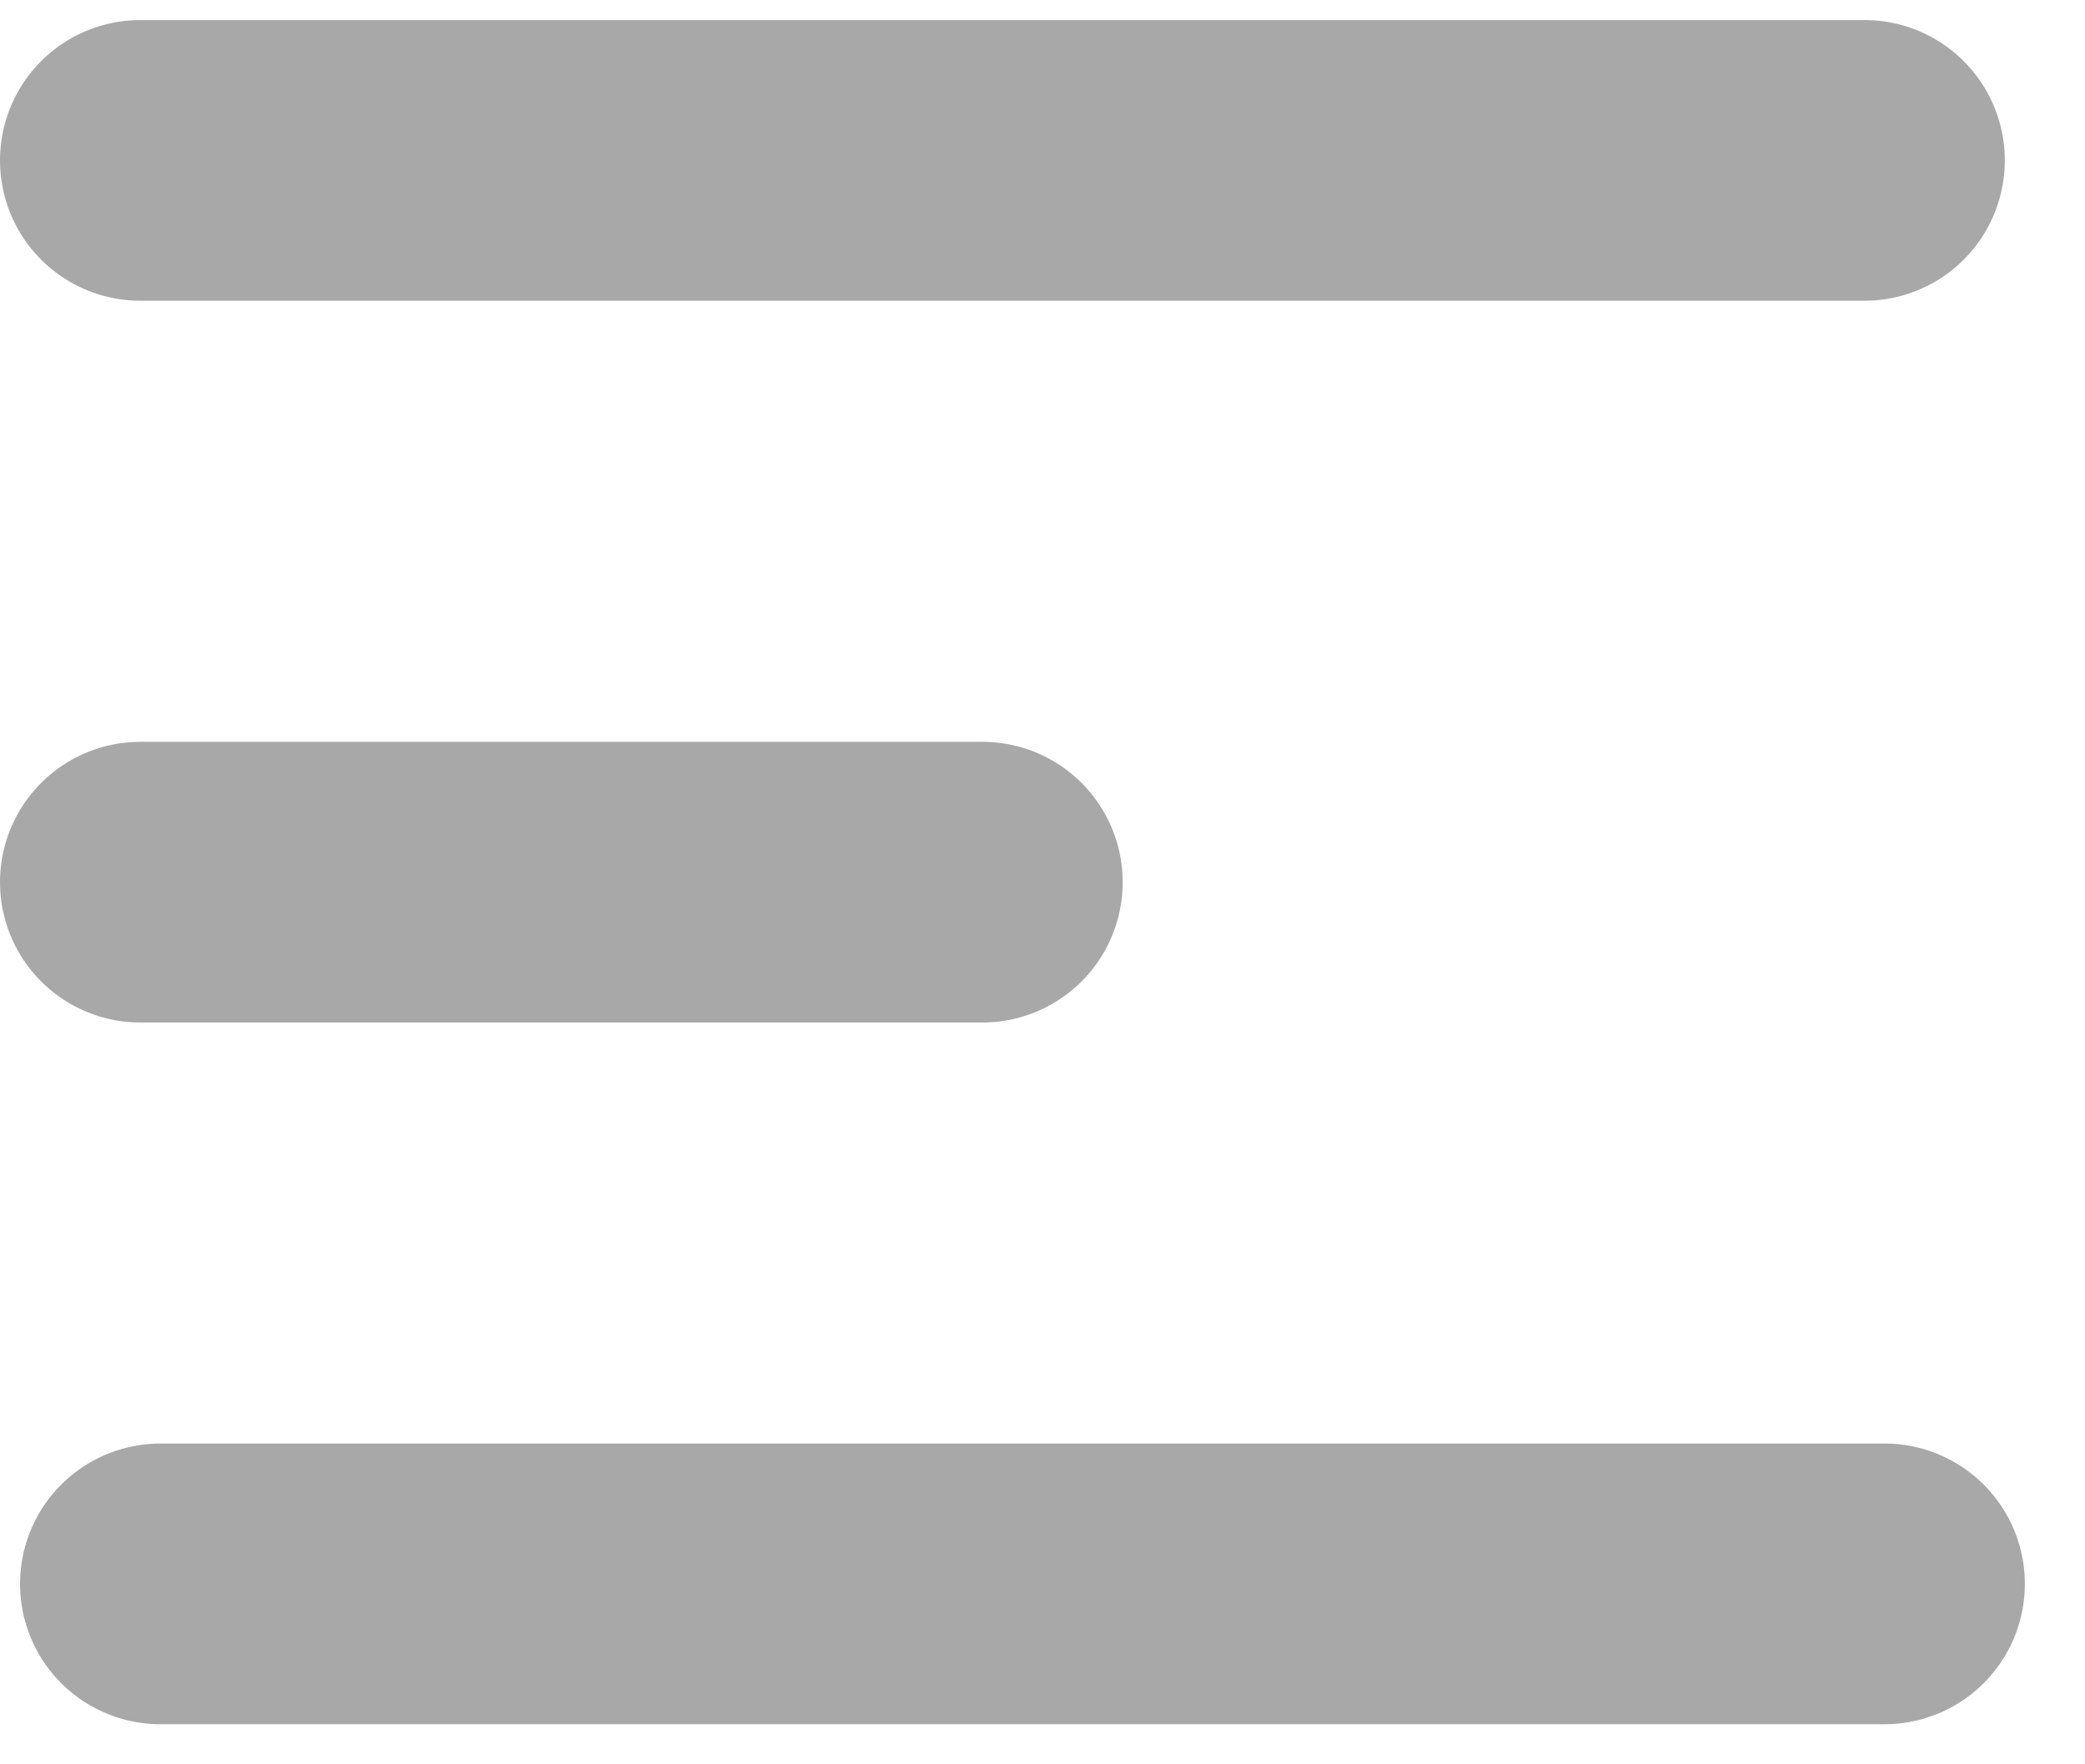 <svg width="26" height="22" viewBox="0 0 26 22" fill="none" xmlns="http://www.w3.org/2000/svg">
<path d="M1.75 2H23.25" stroke="#A8A8A8" stroke-width="3.5" stroke-linecap="round"/>
<path d="M2 19.75H23.5" stroke="#A8A8A8" stroke-width="3.5" stroke-linecap="round"/>
<line x1="1.75" y1="11" x2="12.25" y2="11" stroke="#A8A8A8" stroke-width="3.5" stroke-linecap="round"/>
</svg>
